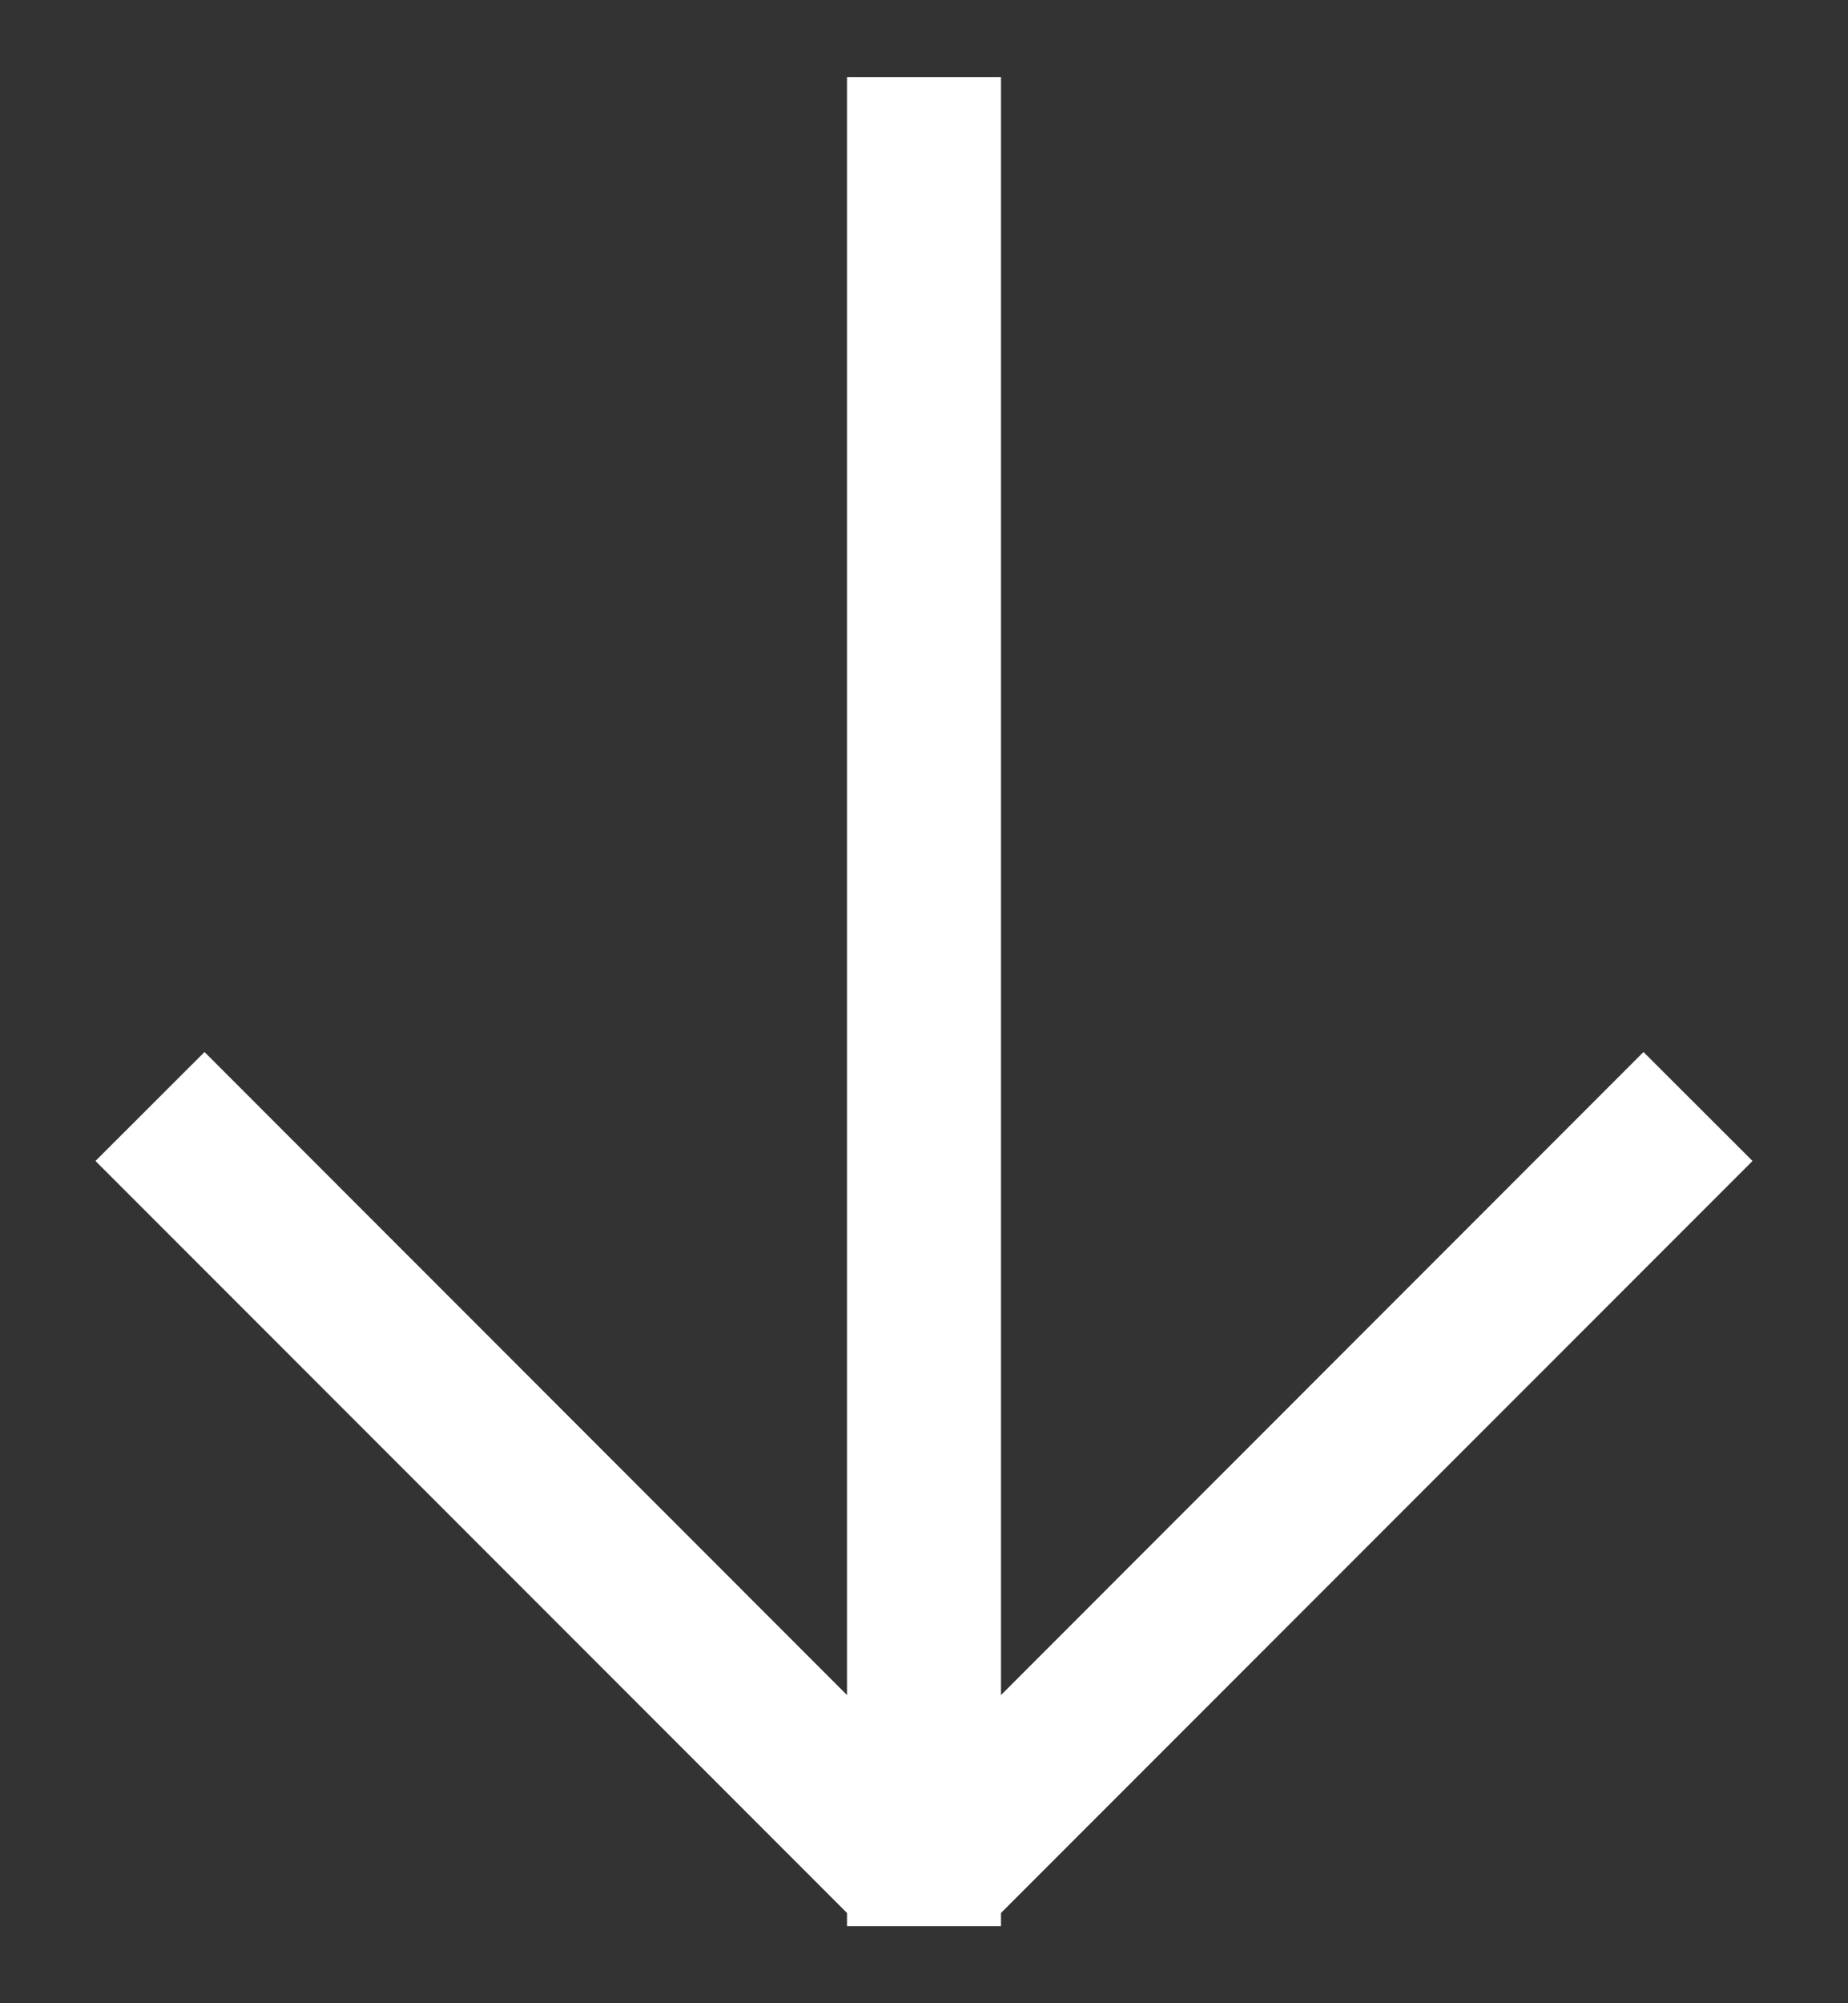 <svg width="12" height="13" viewBox="0 0 12 13" fill="none" xmlns="http://www.w3.org/2000/svg">
<rect x="0" y="0" width="12" height="13" fill="#333333" stroke="none"/>
<path fill-rule="evenodd" clip-rule="evenodd" d="M5.5 11L5.5 0.5H6.5V11L10.672 6.827L11.38 7.534L6.5 12.414V12.5H6.414H5.586H5.5V12.414L0.62 7.534L1.328 6.827L5.5 11Z" fill="white"/>
</svg>
